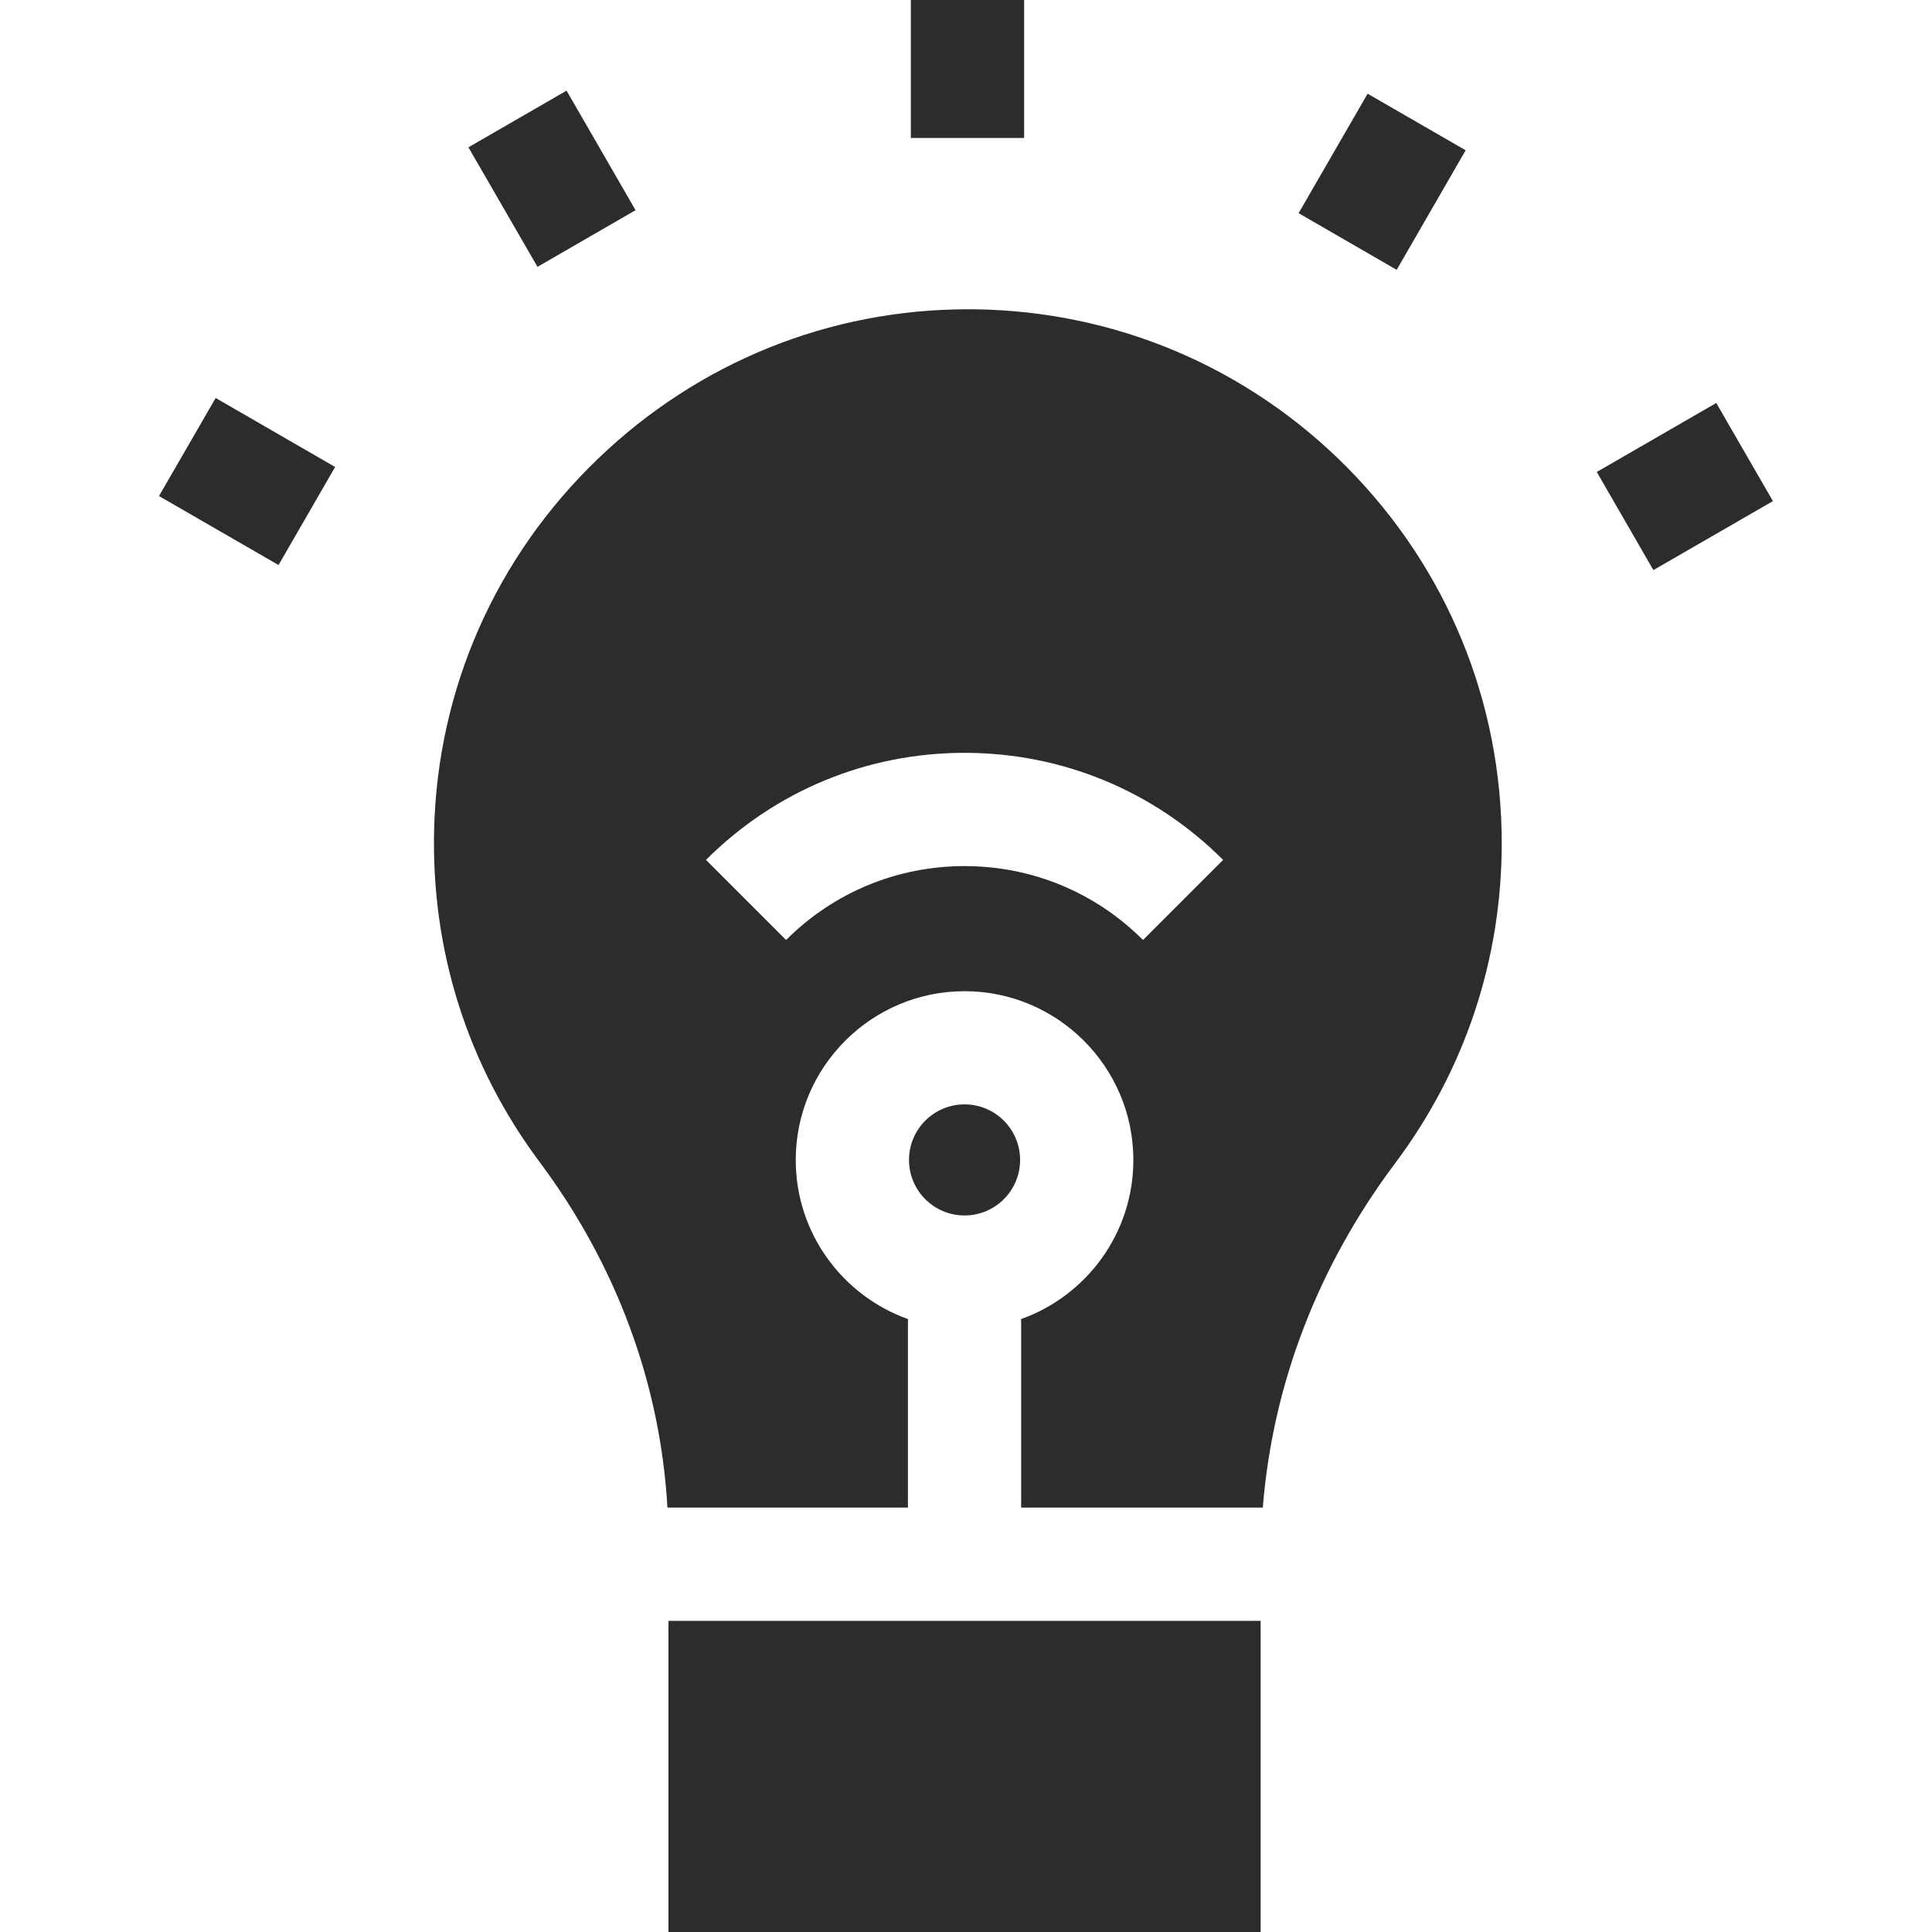 <svg width="24" height="24" viewBox="0 0 24 24" fill="none" xmlns="http://www.w3.org/2000/svg">
<g clip-path="url(#clip0_75_2495)">
<path d="M11.982 15.099C12.363 15.099 12.672 14.79 12.672 14.409C12.672 14.028 12.363 13.719 11.982 13.719C11.601 13.719 11.292 14.028 11.292 14.409C11.292 14.79 11.601 15.099 11.982 15.099Z" fill="#2C2C2C"/>
<path d="M11.279 18.728V16.386C10.467 16.096 9.885 15.32 9.885 14.41C9.885 13.254 10.826 12.313 11.982 12.313C13.138 12.313 14.079 13.254 14.079 14.41C14.079 15.32 13.497 16.096 12.685 16.386V18.728H15.66H15.687C15.809 17.198 16.371 15.73 17.331 14.45C18.197 13.295 18.655 11.921 18.655 10.474C18.655 8.716 17.974 7.06 16.738 5.81C15.502 4.561 13.856 3.863 12.1 3.842C12.074 3.842 12.049 3.842 12.023 3.842C10.304 3.842 8.674 4.5 7.427 5.7C6.16 6.918 5.438 8.551 5.393 10.298C5.354 11.803 5.807 13.234 6.704 14.436C7.66 15.717 8.204 17.193 8.291 18.728H8.304H11.279ZM14.199 11.677C13.607 11.085 12.82 10.759 11.982 10.759C11.145 10.759 10.357 11.085 9.765 11.677L8.77 10.682C9.628 9.825 10.769 9.352 11.982 9.352C13.195 9.352 14.336 9.825 15.194 10.682L14.199 11.677Z" fill="#2C2C2C"/>
<path d="M8.304 20.135H15.66V24.001H8.304V20.135Z" fill="#2C2C2C"/>
<path d="M11.315 0H12.722V1.714H11.315V0Z" fill="#2C2C2C"/>
<path d="M5.819 1.83L7.038 1.126L7.895 2.611L6.677 3.315L5.819 1.83Z" fill="#2C2C2C"/>
<path d="M1.975 6.162L2.679 4.944L4.163 5.801L3.46 7.019L1.975 6.162Z" fill="#2C2C2C"/>
<path d="M19.836 5.863L21.32 5.006L22.024 6.225L20.539 7.082L19.836 5.863Z" fill="#2C2C2C"/>
<path d="M16.132 2.648L16.989 1.164L18.207 1.867L17.35 3.352L16.132 2.648Z" fill="#2C2C2C"/>
</g>
<defs>
<clipPath id="clip0_75_2495">
<rect width="24" height="24" fill="white"/>
</clipPath>
</defs>
</svg>
